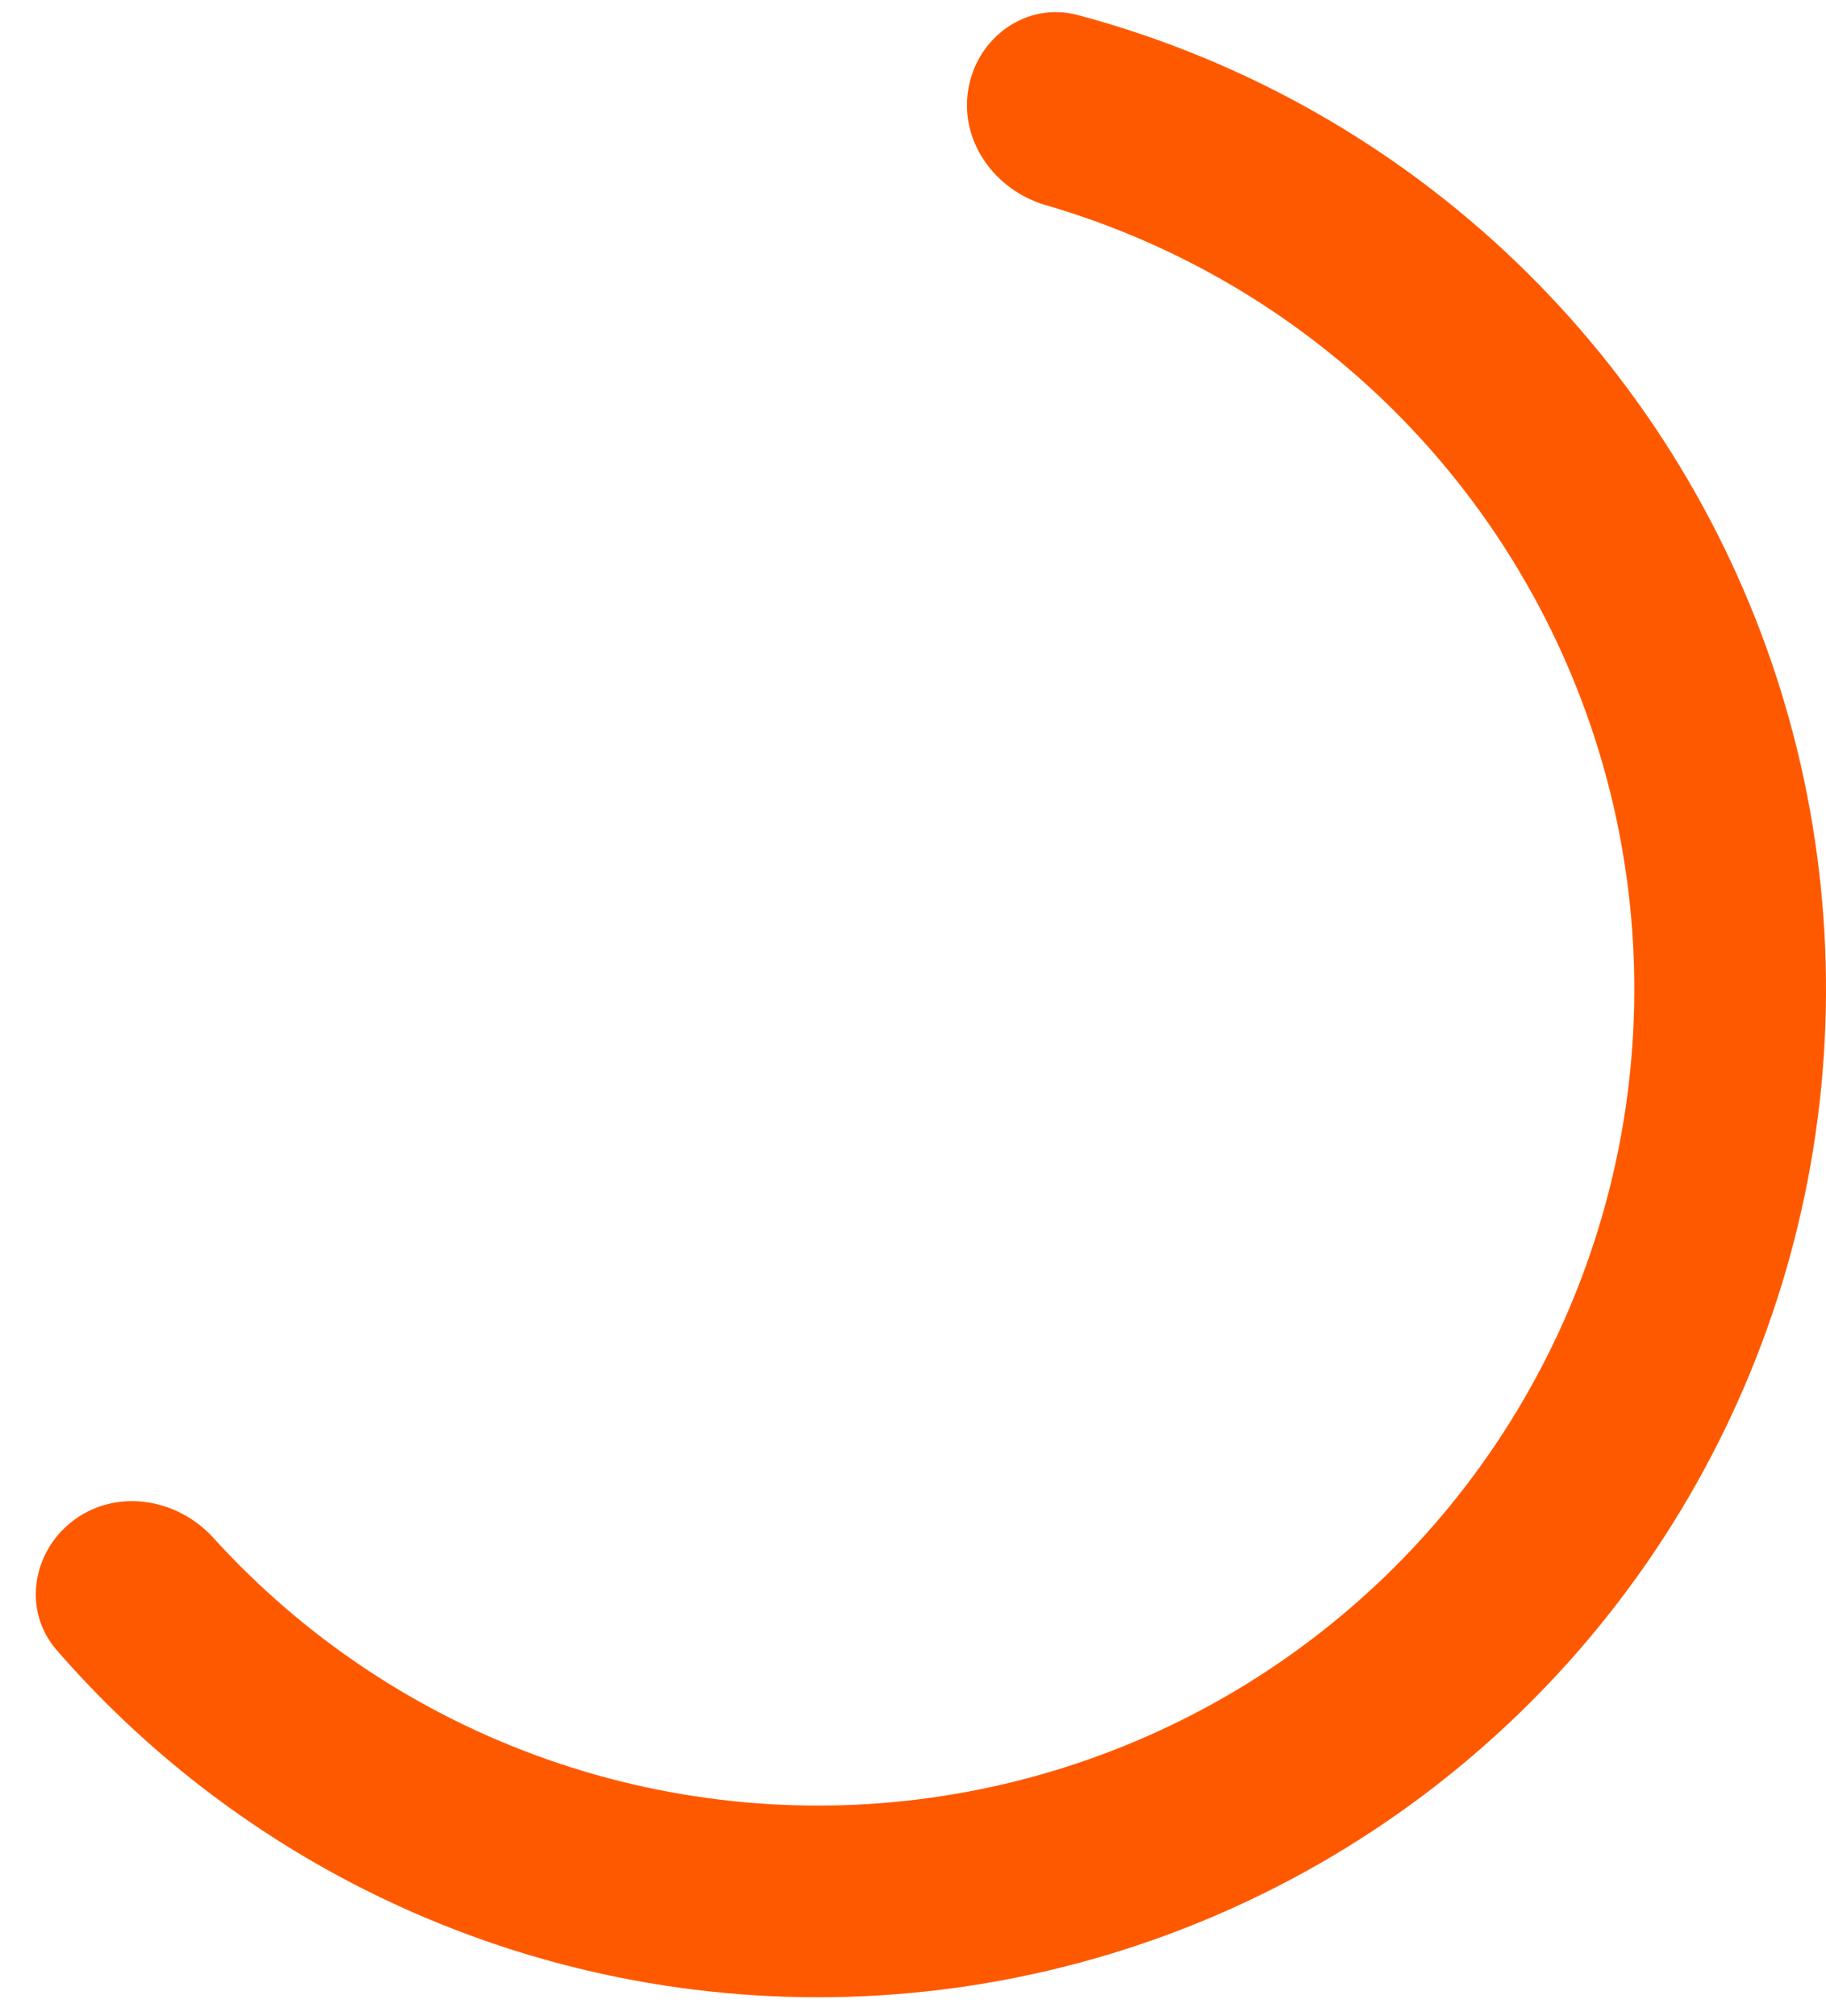<svg width="48" height="53" viewBox="0 0 48 53" fill="none" xmlns="http://www.w3.org/2000/svg">
<path d="M1.98 39.93C0.848 40.738 0.576 42.321 1.488 43.372C3.782 46.014 6.582 48.183 9.733 49.744C13.637 51.679 17.959 52.621 22.315 52.487C26.671 52.353 30.927 51.147 34.705 48.976C38.483 46.804 41.668 43.734 43.976 40.038C46.285 36.342 47.646 32.133 47.94 27.785C48.233 23.437 47.45 19.084 45.659 15.111C43.868 11.138 41.126 7.668 37.673 5.008C34.888 2.862 31.711 1.297 28.33 0.395C26.985 0.037 25.682 0.975 25.453 2.348C25.223 3.72 26.156 5.004 27.492 5.393C30.058 6.139 32.47 7.36 34.598 9C37.394 11.153 39.615 13.964 41.065 17.181C42.516 20.399 43.15 23.924 42.912 27.446C42.674 30.967 41.572 34.375 39.702 37.369C37.833 40.362 35.254 42.848 32.194 44.607C29.134 46.365 25.688 47.342 22.16 47.451C18.633 47.559 15.133 46.796 11.97 45.229C9.563 44.036 7.408 42.405 5.612 40.427C4.676 39.396 3.113 39.121 1.98 39.93Z" fill="#FF5900"/>
</svg>
